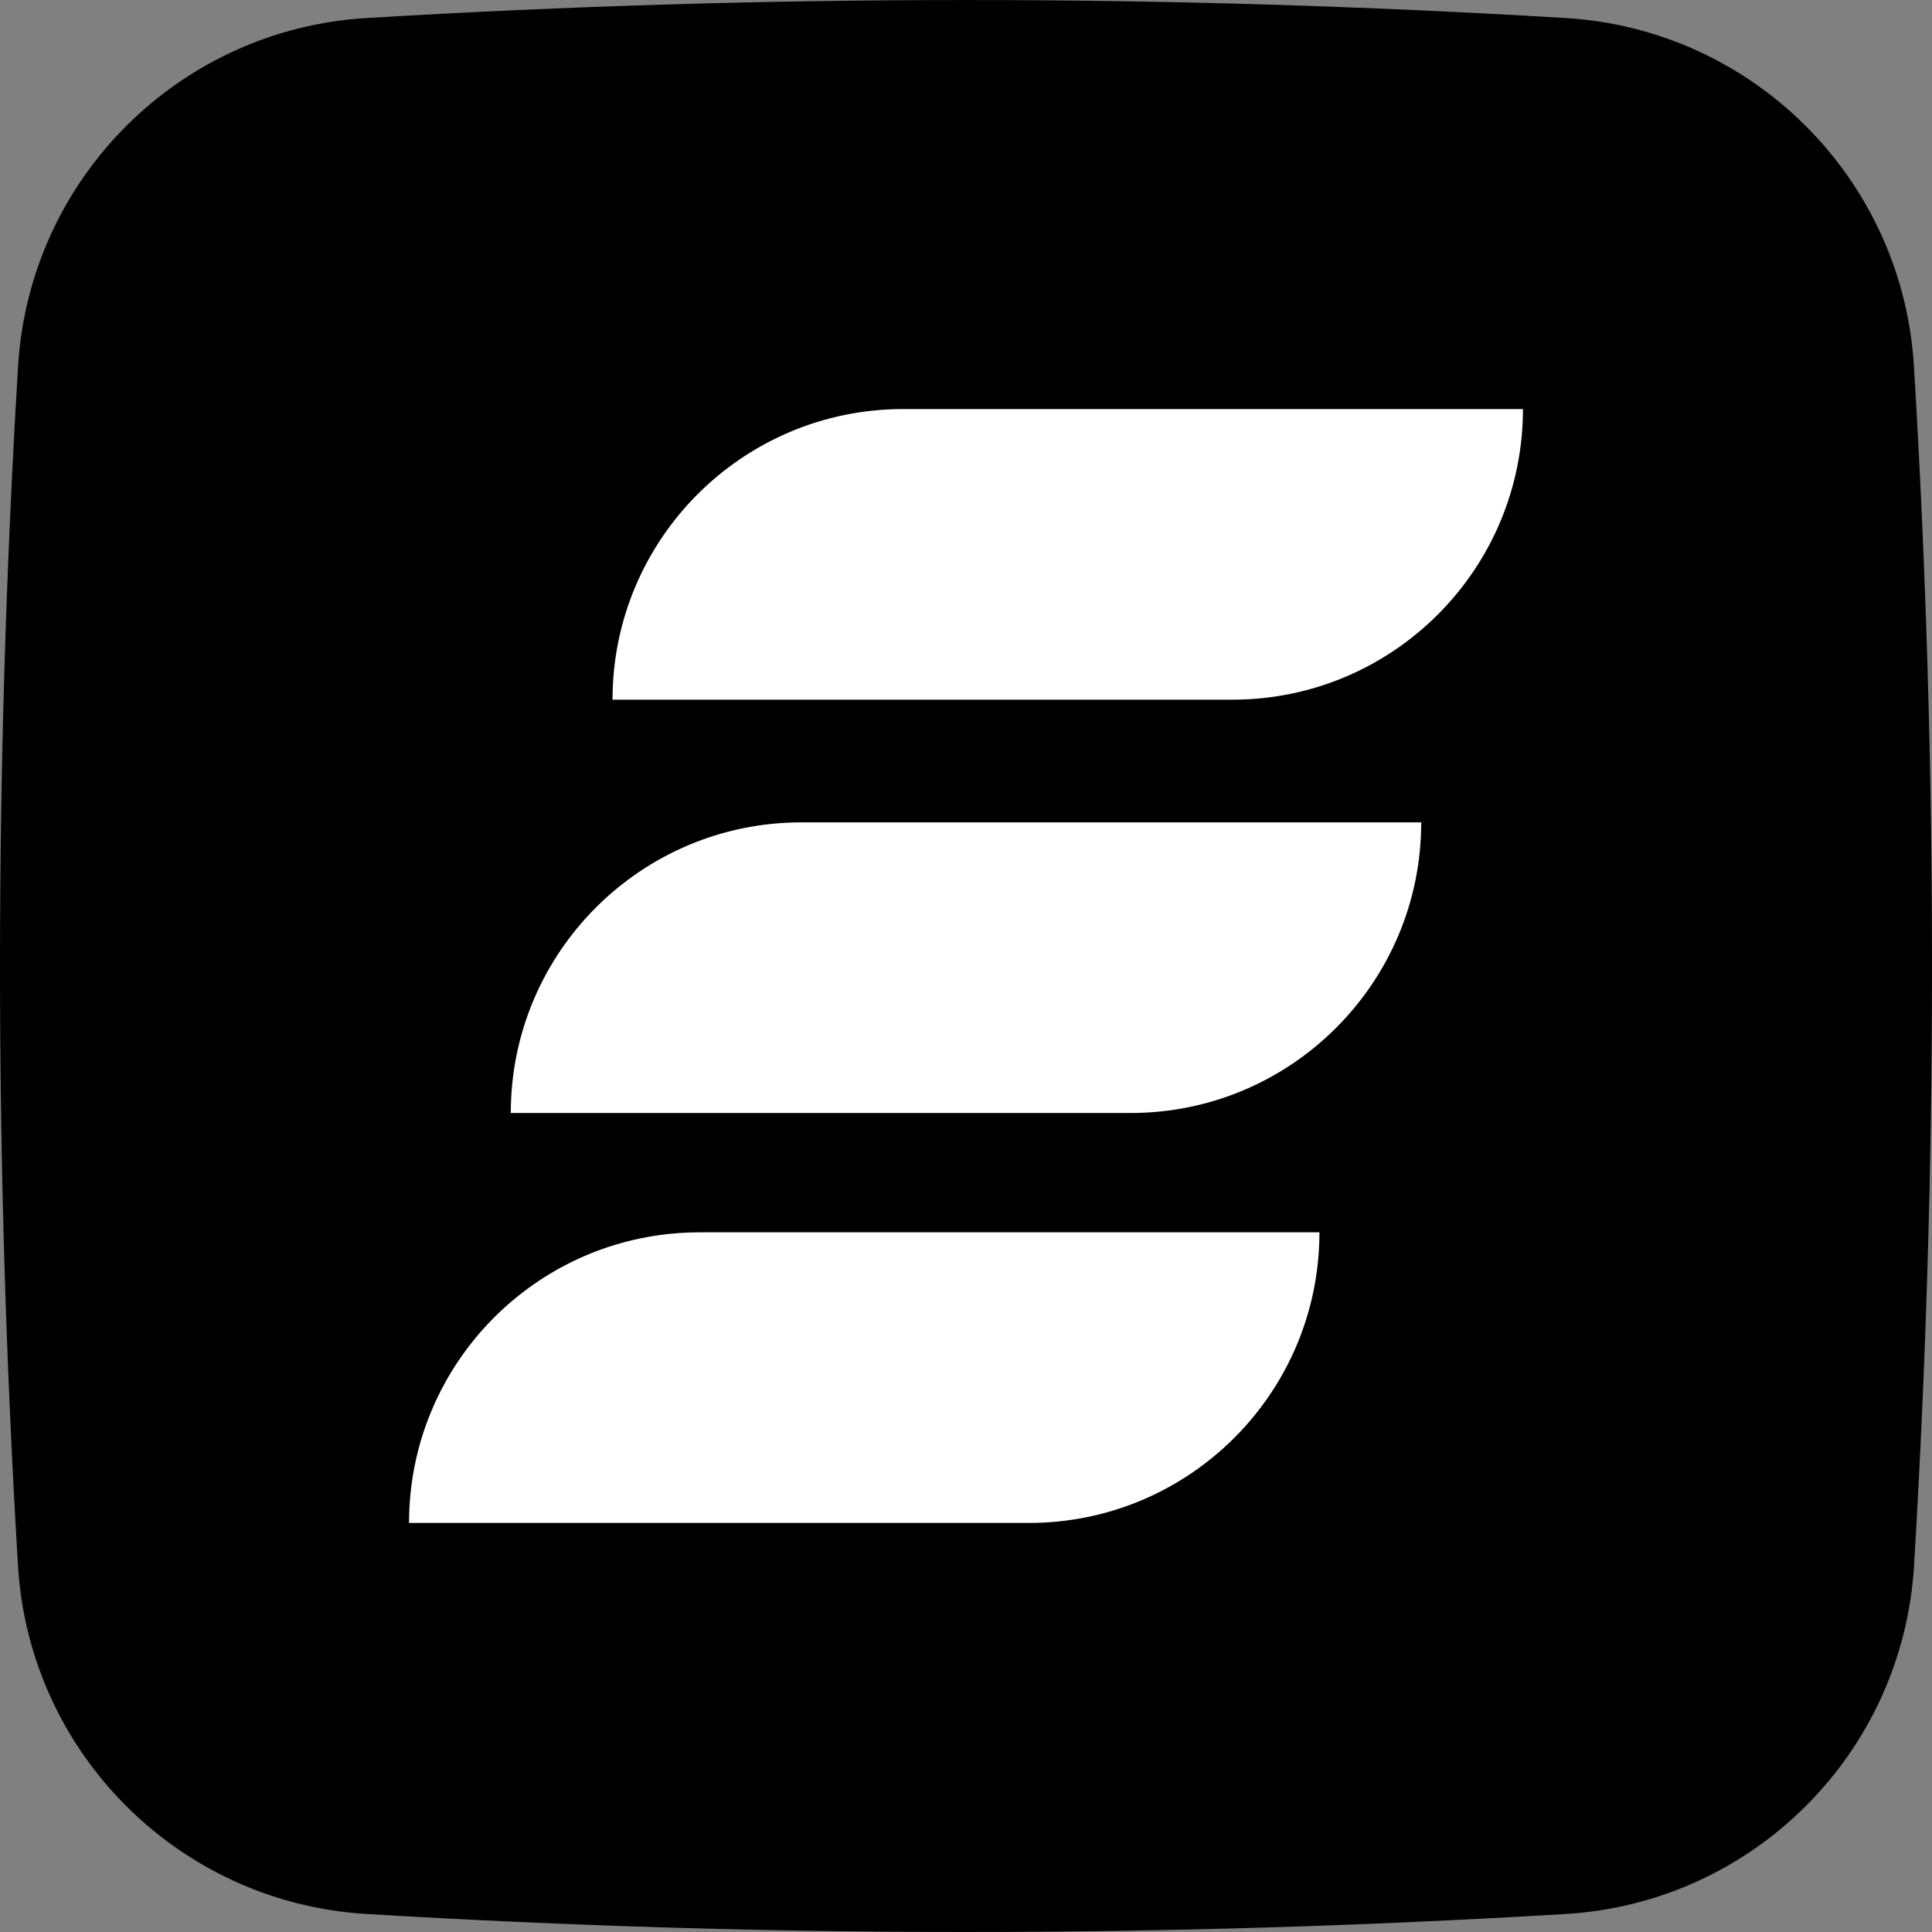<?xml version="1.0" encoding="UTF-8"?>
<svg id="Layer_2" data-name="Layer 2" xmlns="http://www.w3.org/2000/svg" viewBox="0 0 1040.66 1040.66">
  <rect x="0" y="0" width="1040.66" height="1040.66" fill="#808080" stroke="none"/>
  <defs>
    <style>
      .cls-1 {
        fill: #fff;
      }
    </style>
  </defs>
  <g id="Layer_1-2" data-name="Layer 1">
    <g>
      <path d="m198.25,1031l-.9-.05c-101.02-6.06-181.59-86.62-187.66-187.64h0c-12.89-214.52-12.92-429.63-.07-644.15l.11-1.77C15.78,96.35,96.35,15.77,197.39,9.71l.87-.05c214.52-12.87,429.63-12.87,644.15,0l.87.05c101.03,6.06,181.61,86.65,187.66,187.68l.11,1.77c12.85,214.53,12.82,429.63-.07,644.15h0c-6.07,101.02-86.64,181.58-187.66,187.64l-.9.05c-214.52,12.87-429.63,12.87-644.15,0Z"/>
      <g>
        <path class="cls-1" d="m710.71,663.78c0,43.22-17.52,82.36-45.85,110.69-28.33,28.33-67.47,45.86-110.7,45.86H220.33c0-43.23,17.52-82.36,45.85-110.69,26-26.01,61.12-42.91,100.14-45.5,3.49-.24,7-.36,10.55-.36h333.85Z"/>
        <path class="cls-1" d="m765.53,442.96c0,43.23-17.52,82.36-45.86,110.69-28.33,28.34-67.46,45.86-110.69,45.86h-333.85c0-43.22,17.53-82.36,45.86-110.69s67.47-45.86,110.69-45.86h333.85Z"/>
        <path class="cls-1" d="m820.33,220.33c0,43.23-17.52,82.36-45.86,110.69-28.33,28.34-67.46,45.86-110.69,45.86h-333.85c0-43.22,17.53-82.36,45.86-110.69,28.33-28.33,67.47-45.86,110.69-45.86h333.85Z"/>
      </g>
    </g>
  </g>
</svg>